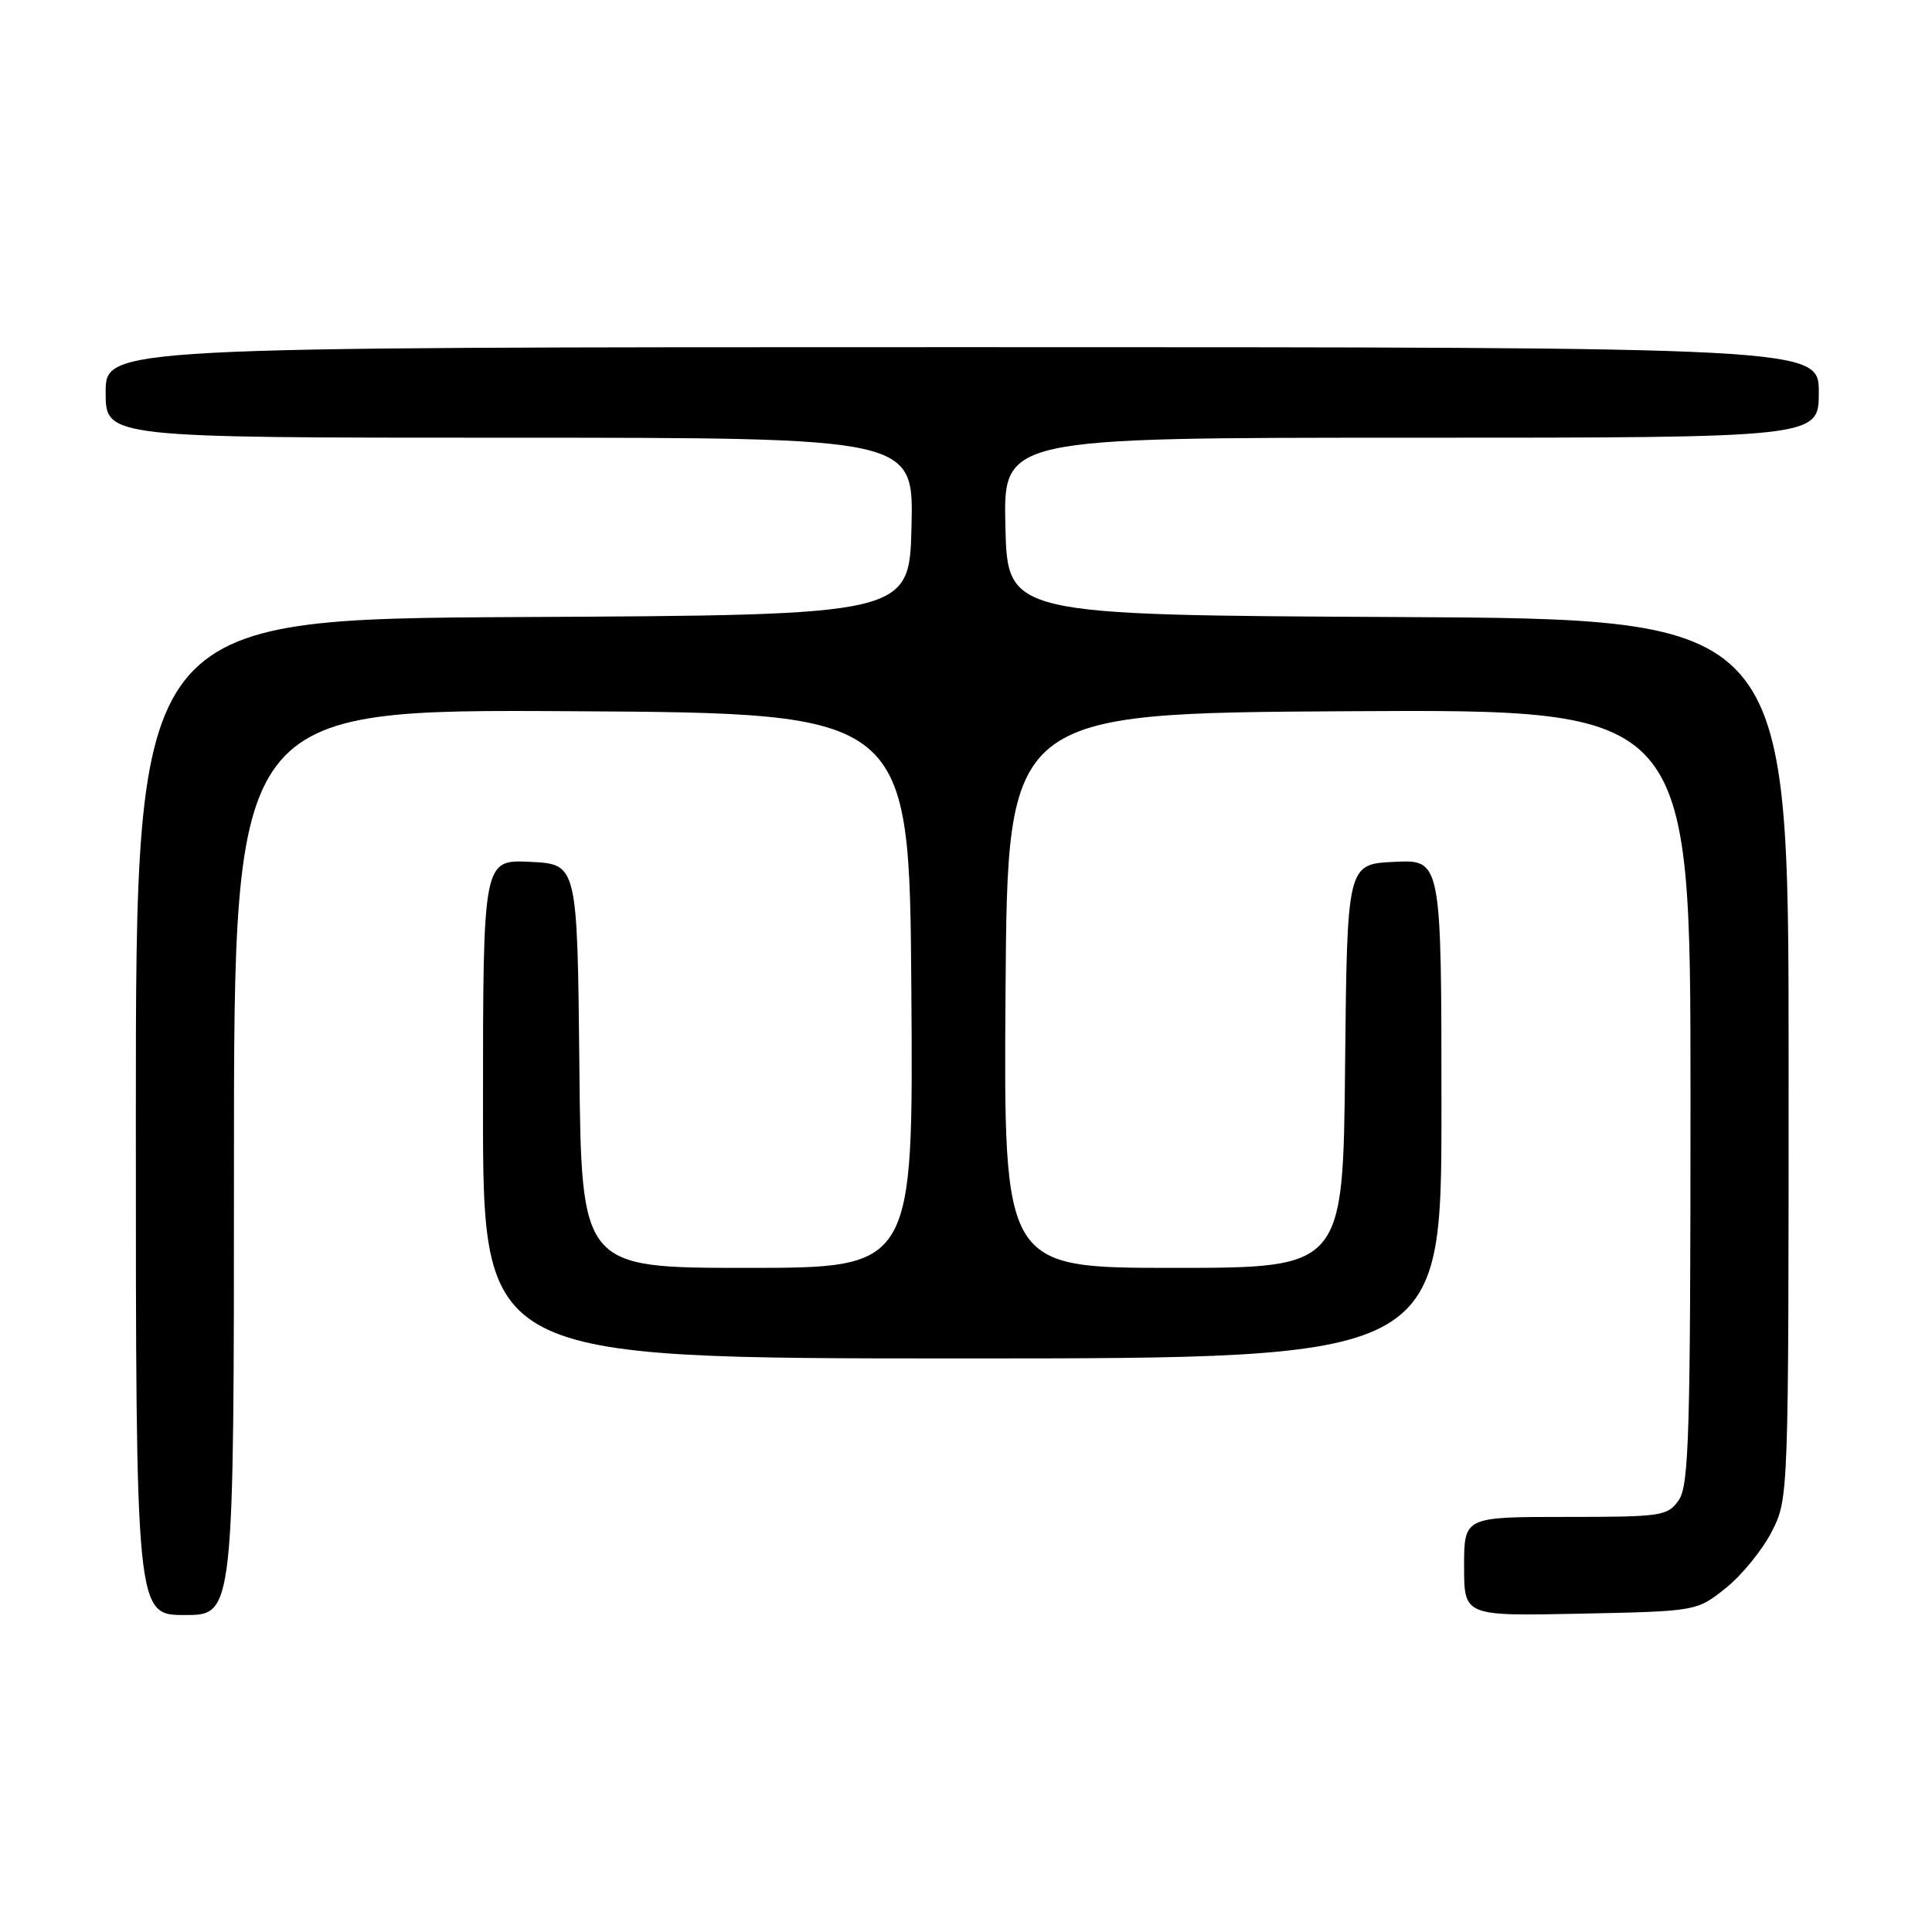 <?xml version="1.0" encoding="UTF-8" standalone="no"?>
<!DOCTYPE svg PUBLIC "-//W3C//DTD SVG 1.1//EN" "http://www.w3.org/Graphics/SVG/1.1/DTD/svg11.dtd" >
<svg xmlns="http://www.w3.org/2000/svg" xmlns:xlink="http://www.w3.org/1999/xlink" version="1.1" viewBox="0 0 256 256">
 <g >
 <path fill="currentColor"
d=" M 31.00 153.99 C 31.00 93.98 31.00 93.98 75.75 94.24 C 120.50 94.50 120.50 94.50 120.76 131.25 C 121.02 168.00 121.02 168.00 99.03 168.00 C 77.03 168.00 77.03 168.00 76.77 141.25 C 76.50 114.50 76.50 114.50 70.25 114.20 C 64.00 113.90 64.00 113.90 64.00 146.95 C 64.00 180.00 64.00 180.00 127.50 180.00 C 191.00 180.00 191.00 180.00 191.00 146.95 C 191.00 113.90 191.00 113.90 184.75 114.20 C 178.50 114.50 178.50 114.50 178.23 141.25 C 177.97 168.00 177.97 168.00 155.47 168.00 C 132.98 168.00 132.98 168.00 133.24 131.25 C 133.50 94.50 133.50 94.50 178.75 94.24 C 224.00 93.98 224.00 93.98 224.00 145.27 C 224.00 190.07 223.80 196.84 222.44 198.78 C 220.97 200.89 220.20 201.00 207.44 201.00 C 194.00 201.00 194.00 201.00 194.00 207.57 C 194.00 214.14 194.00 214.14 209.41 213.82 C 224.82 213.50 224.82 213.50 228.66 210.44 C 230.77 208.76 233.51 205.40 234.75 202.98 C 237.00 198.58 237.00 198.58 237.00 140.30 C 237.00 82.02 237.00 82.02 185.25 81.76 C 133.50 81.50 133.50 81.50 133.22 69.75 C 132.94 58.00 132.94 58.00 186.97 58.00 C 241.00 58.00 241.00 58.00 241.00 52.00 C 241.00 46.00 241.00 46.00 127.50 46.00 C 14.00 46.00 14.00 46.00 14.00 52.00 C 14.00 58.00 14.00 58.00 67.53 58.00 C 121.06 58.00 121.06 58.00 120.78 69.75 C 120.50 81.50 120.50 81.50 69.25 81.76 C 18.00 82.02 18.00 82.02 18.00 148.01 C 18.00 214.00 18.00 214.00 24.50 214.00 C 31.00 214.00 31.00 214.00 31.00 153.99 Z "/>
</g>
</svg>